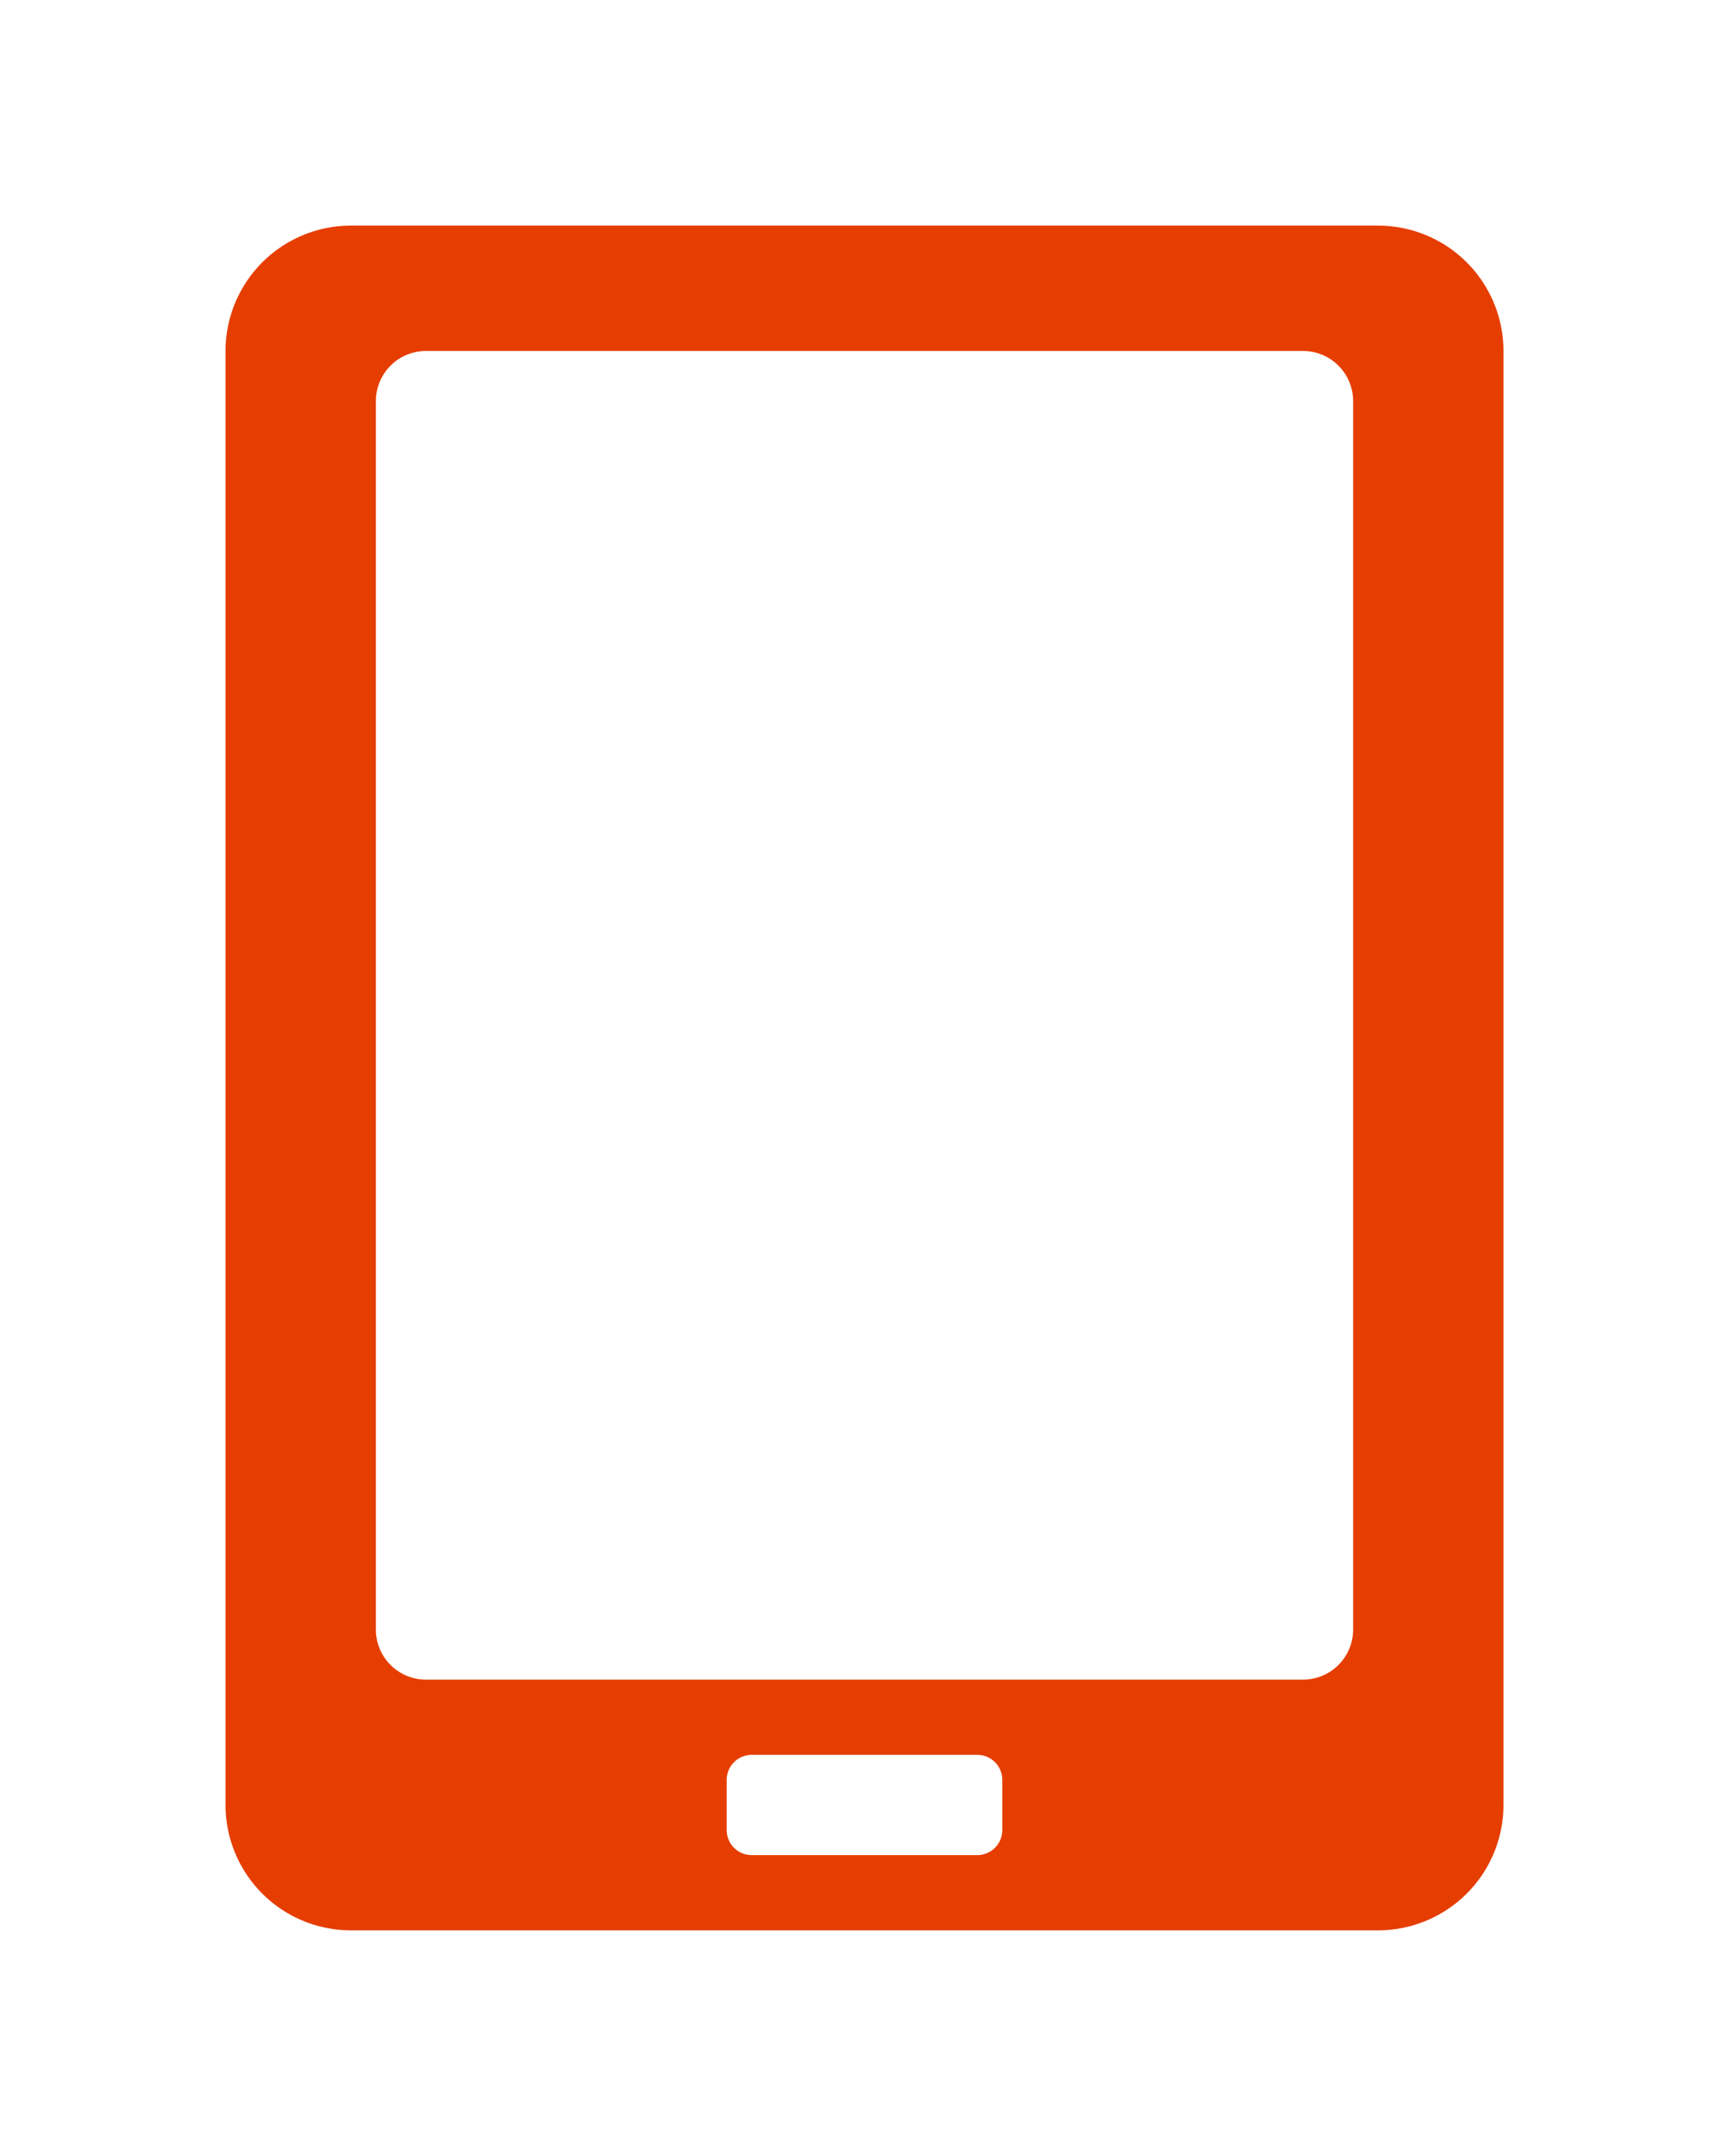<svg xmlns="http://www.w3.org/2000/svg" xmlns:xlink="http://www.w3.org/1999/xlink" width="69" height="86" viewBox="0 0 69 86">
  <defs>
    <filter id="Subtraction_18" x="0" y="0" width="69" height="86" filterUnits="userSpaceOnUse">
      <feOffset dx="2" dy="3" input="SourceAlpha"/>
      <feGaussianBlur stdDeviation="3" result="blur"/>
      <feFlood flood-opacity="0.161"/>
      <feComposite operator="in" in2="blur"/>
      <feComposite in="SourceGraphic"/>
    </filter>
  </defs>
  <g transform="matrix(1, 0, 0, 1, 0, 0)" filter="url(#Subtraction_18)">
    <path id="Subtraction_18-2" data-name="Subtraction 18" d="M46,68H5a5.006,5.006,0,0,1-5-5V5A5.006,5.006,0,0,1,5,0H46a5.006,5.006,0,0,1,5,5V63A5.006,5.006,0,0,1,46,68ZM21,61a1,1,0,0,0-1,1v2a1,1,0,0,0,1,1h9a1,1,0,0,0,1-1V62a1,1,0,0,0-1-1ZM8,5A2,2,0,0,0,6,7V56a2,2,0,0,0,2,2H43a2,2,0,0,0,2-2V7a2,2,0,0,0-2-2Z" transform="translate(7 6)" fill="#e63d00"/>
  </g>
</svg>
